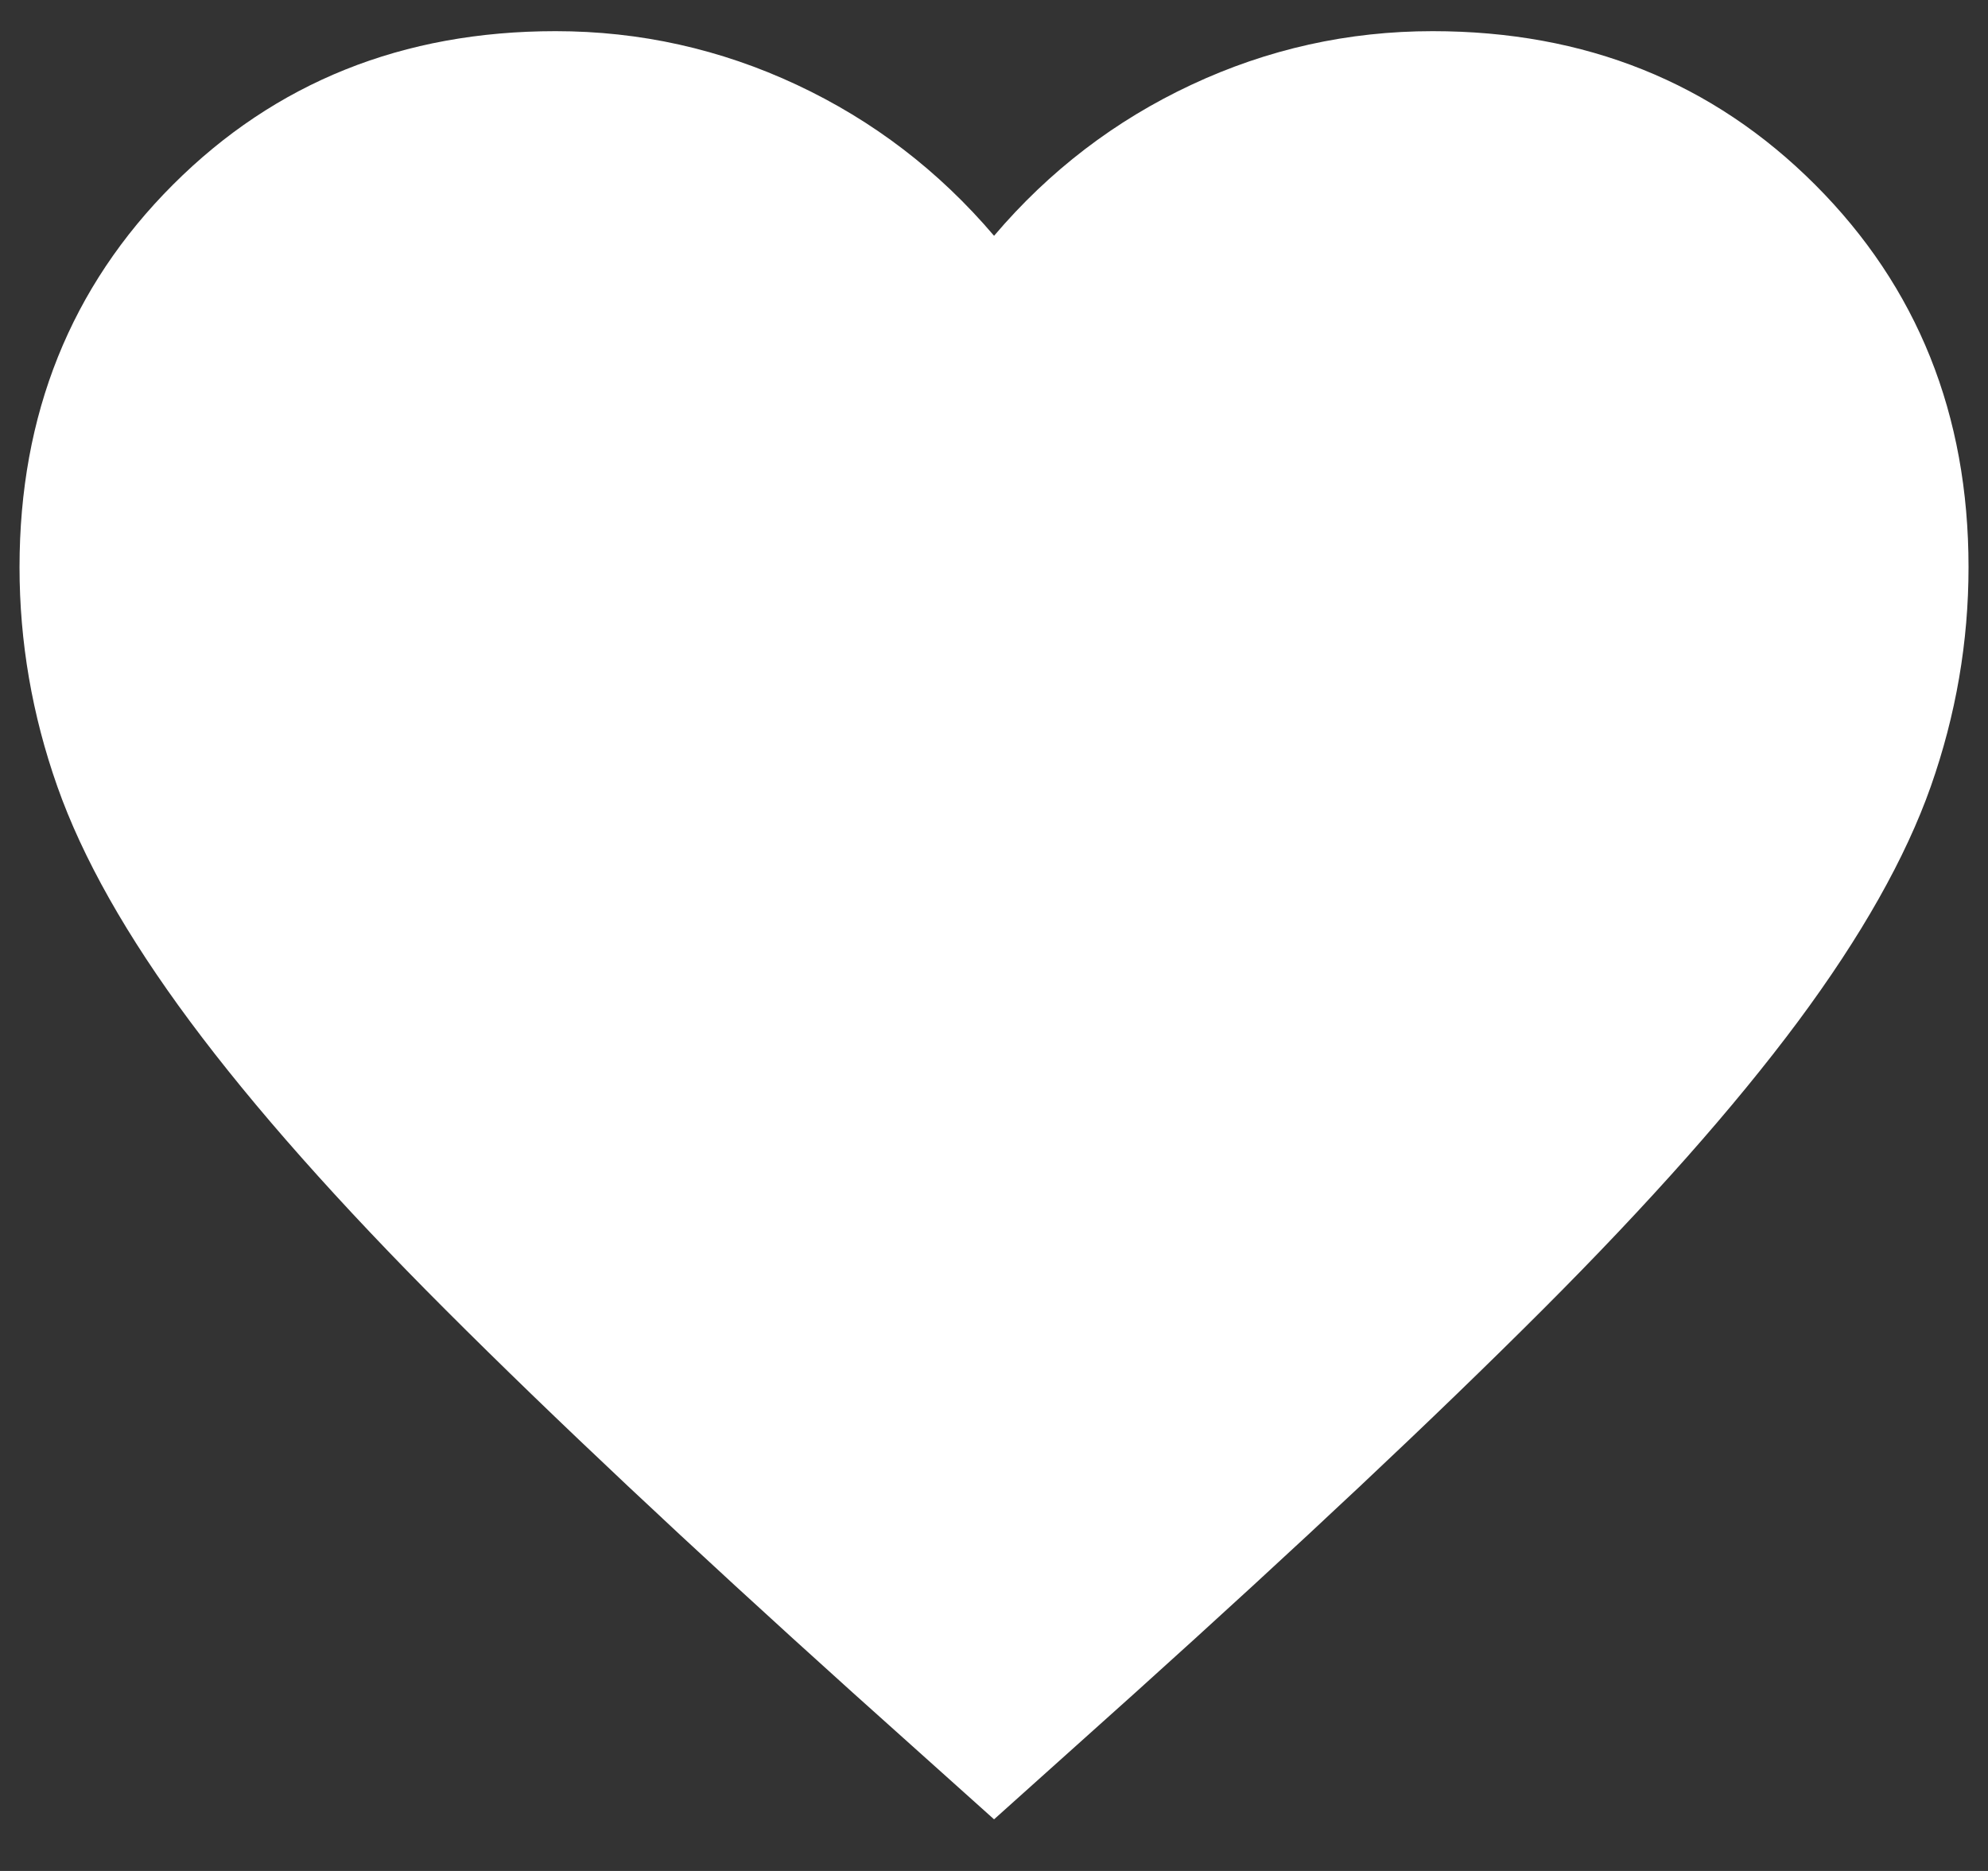 <svg width="34" height="32" viewBox="0 0 34 32" fill="none" xmlns="http://www.w3.org/2000/svg">
<rect x="0" y="0" width="34" height="32" fill="#333333" stroke="none"/>
<path d="M17.001 31.117L14.584 28.95C11.778 26.422 9.459 24.242 7.626 22.408C5.792 20.575 4.334 18.929 3.251 17.471C2.167 16.012 1.41 14.672 0.98 13.45C0.549 12.228 0.334 10.978 0.334 9.7C0.334 7.089 1.209 4.908 2.959 3.158C4.709 1.408 6.89 0.533 9.501 0.533C10.945 0.533 12.32 0.839 13.626 1.45C14.931 2.061 16.056 2.922 17.001 4.033C17.945 2.922 19.07 2.061 20.376 1.45C21.681 0.839 23.056 0.533 24.501 0.533C27.112 0.533 29.292 1.408 31.042 3.158C32.792 4.908 33.667 7.089 33.667 9.7C33.667 10.978 33.452 12.228 33.022 13.45C32.591 14.672 31.834 16.012 30.751 17.471C29.667 18.929 28.209 20.575 26.376 22.408C24.542 24.242 22.223 26.422 19.417 28.95L17.001 31.117Z" fill="white"/>
</svg>
